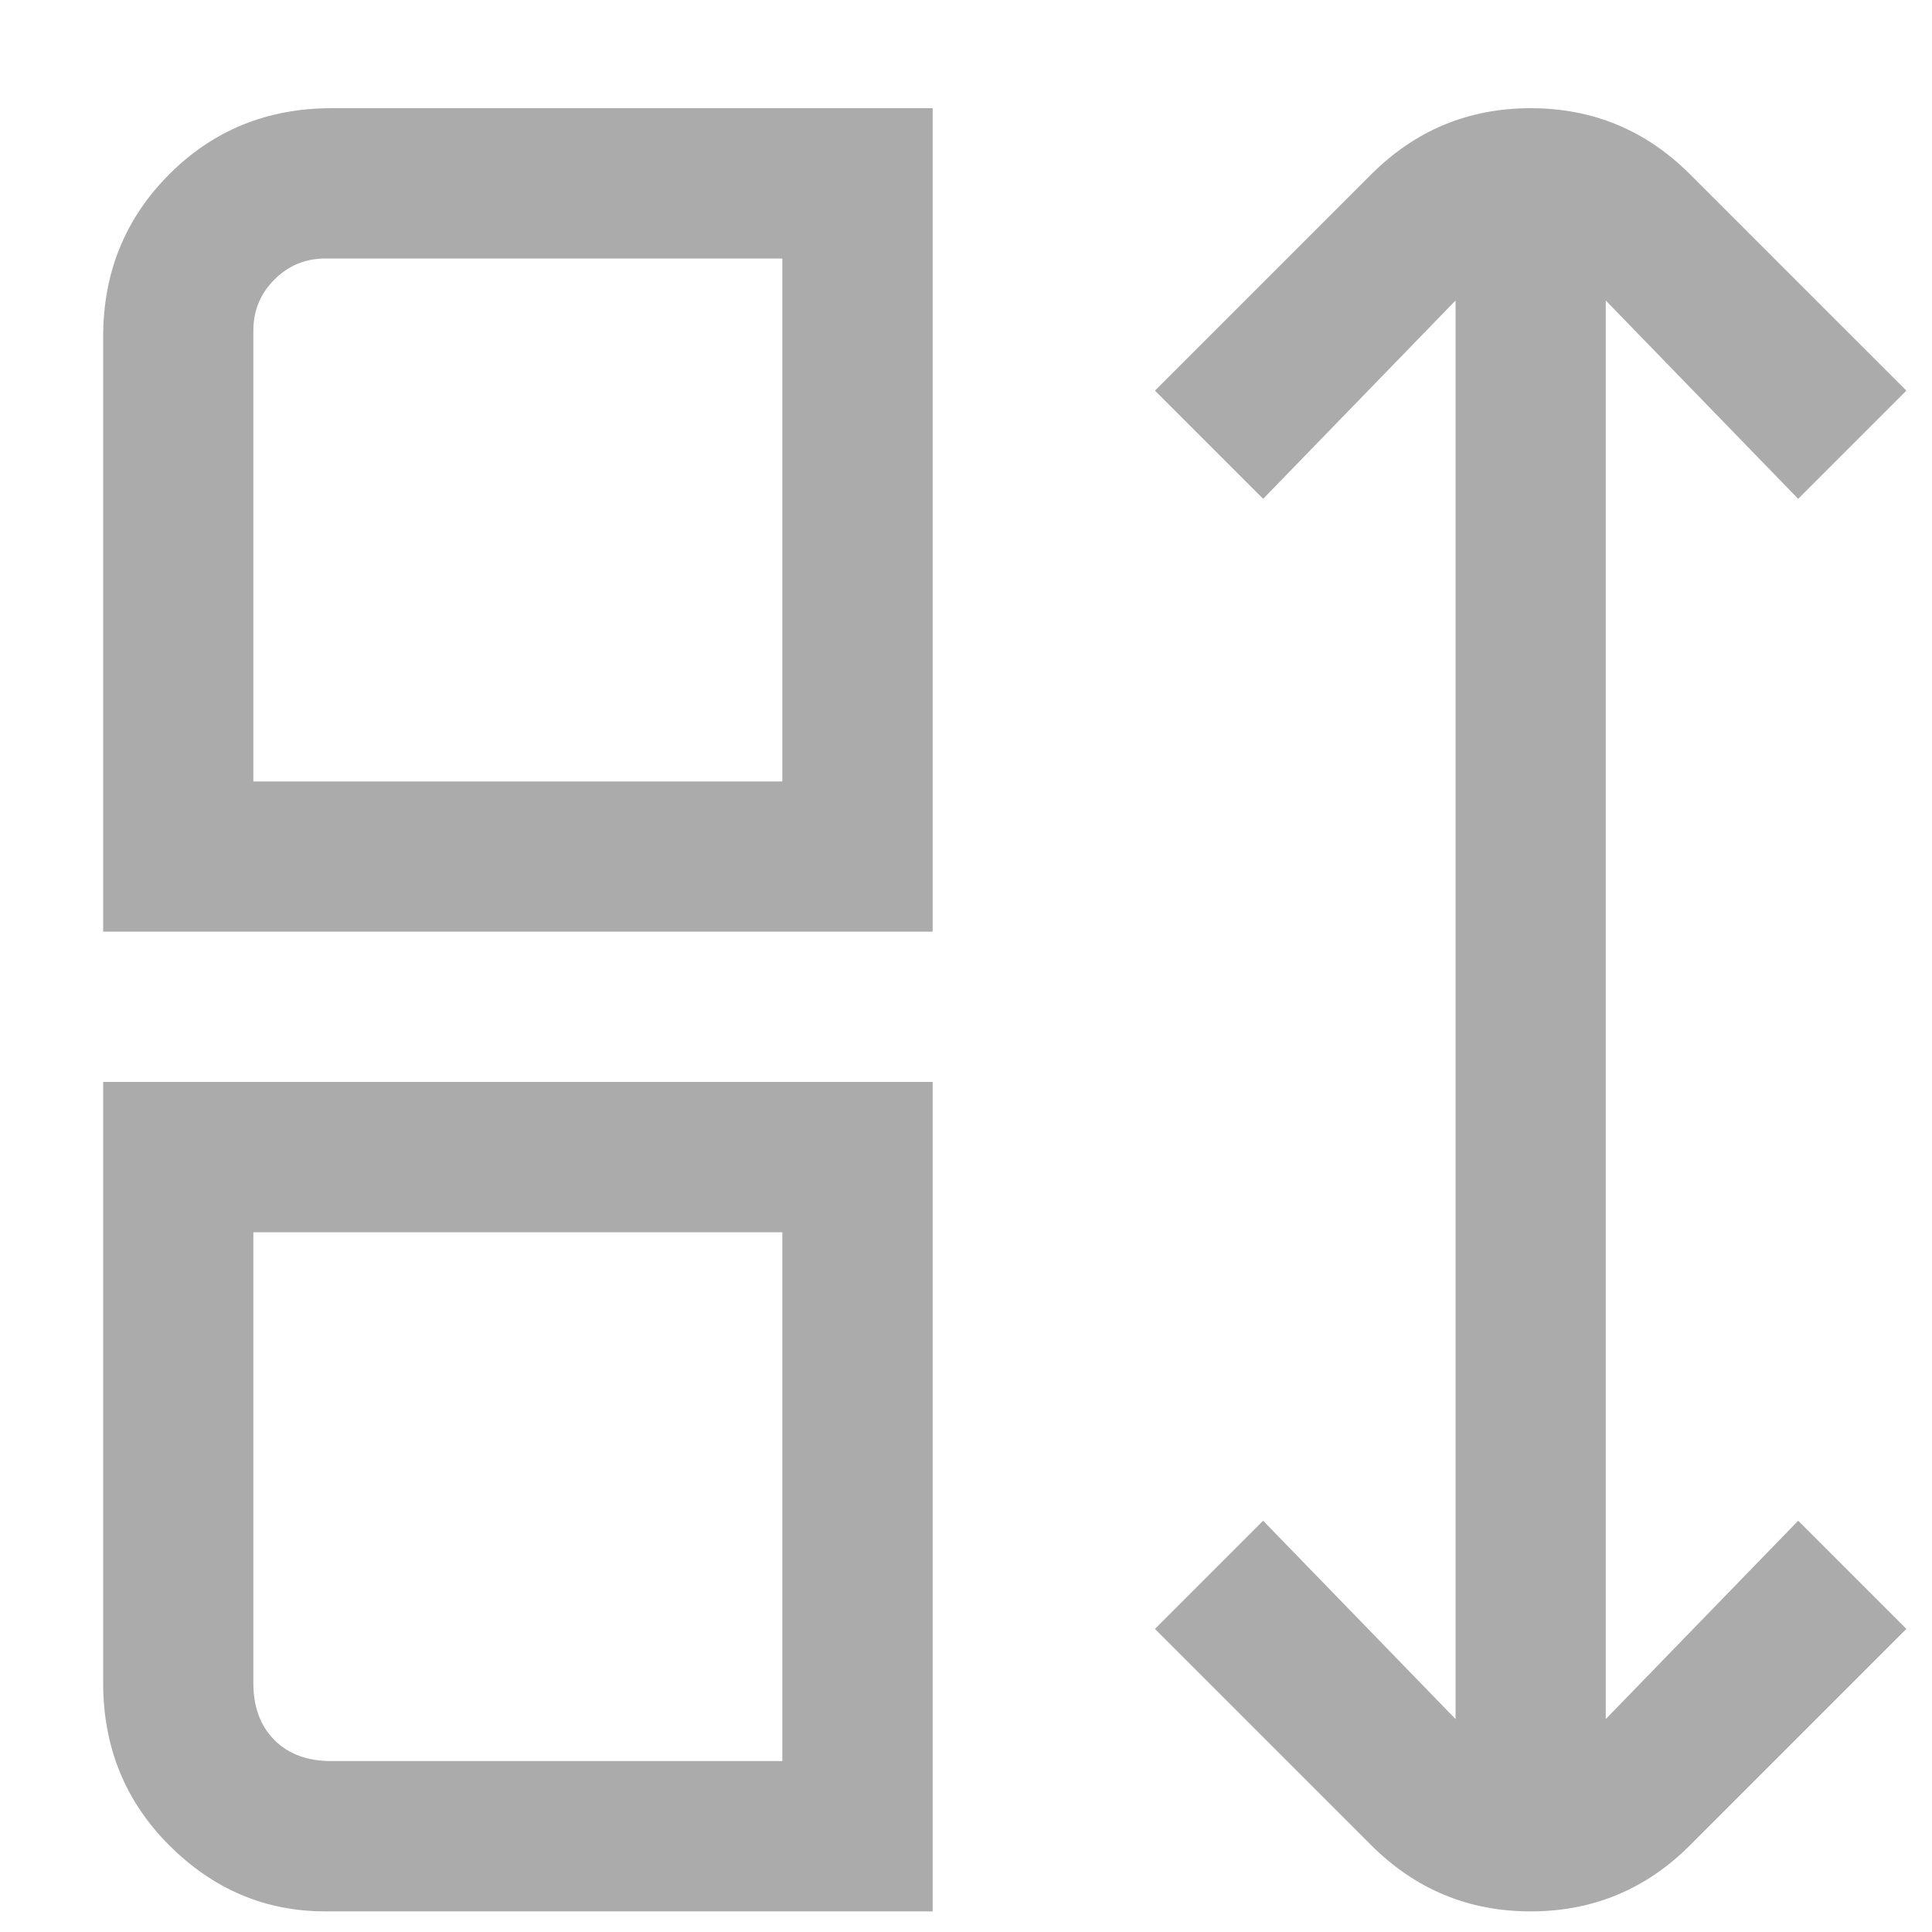 <svg xmlns="http://www.w3.org/2000/svg" width="15" height="15" viewBox="0 0 15 15" fill="none">
<path d="M0.801 2.567V7.233H7.241V0.84H2.574C2.076 0.84 1.656 1.011 1.314 1.353C0.972 1.696 0.801 2.116 0.801 2.613V2.567ZM6.074 6.067H1.967V2.567C1.967 2.411 2.022 2.279 2.131 2.17C2.24 2.061 2.372 2.007 2.527 2.007H6.074V6.067ZM0.801 13.067C0.801 13.565 0.972 13.985 1.314 14.327C1.656 14.669 2.061 14.84 2.527 14.84H7.241V8.4H0.801V13.067ZM1.967 9.567H6.074V13.673H2.574C2.387 13.673 2.24 13.619 2.131 13.51C2.022 13.401 1.967 13.253 1.967 13.067V9.567ZM12.467 13.347V2.333L13.961 3.873L14.801 3.033L13.121 1.353C12.779 1.011 12.366 0.84 11.884 0.84C11.402 0.84 10.99 1.011 10.647 1.353L8.967 3.033L9.807 3.873L11.301 2.333V13.347L9.807 11.807L8.967 12.647L10.647 14.327C10.99 14.669 11.402 14.84 11.884 14.84C12.366 14.84 12.779 14.669 13.121 14.327L14.801 12.647L13.961 11.807L12.467 13.347Z" fill="#ABABAB"/>
</svg>